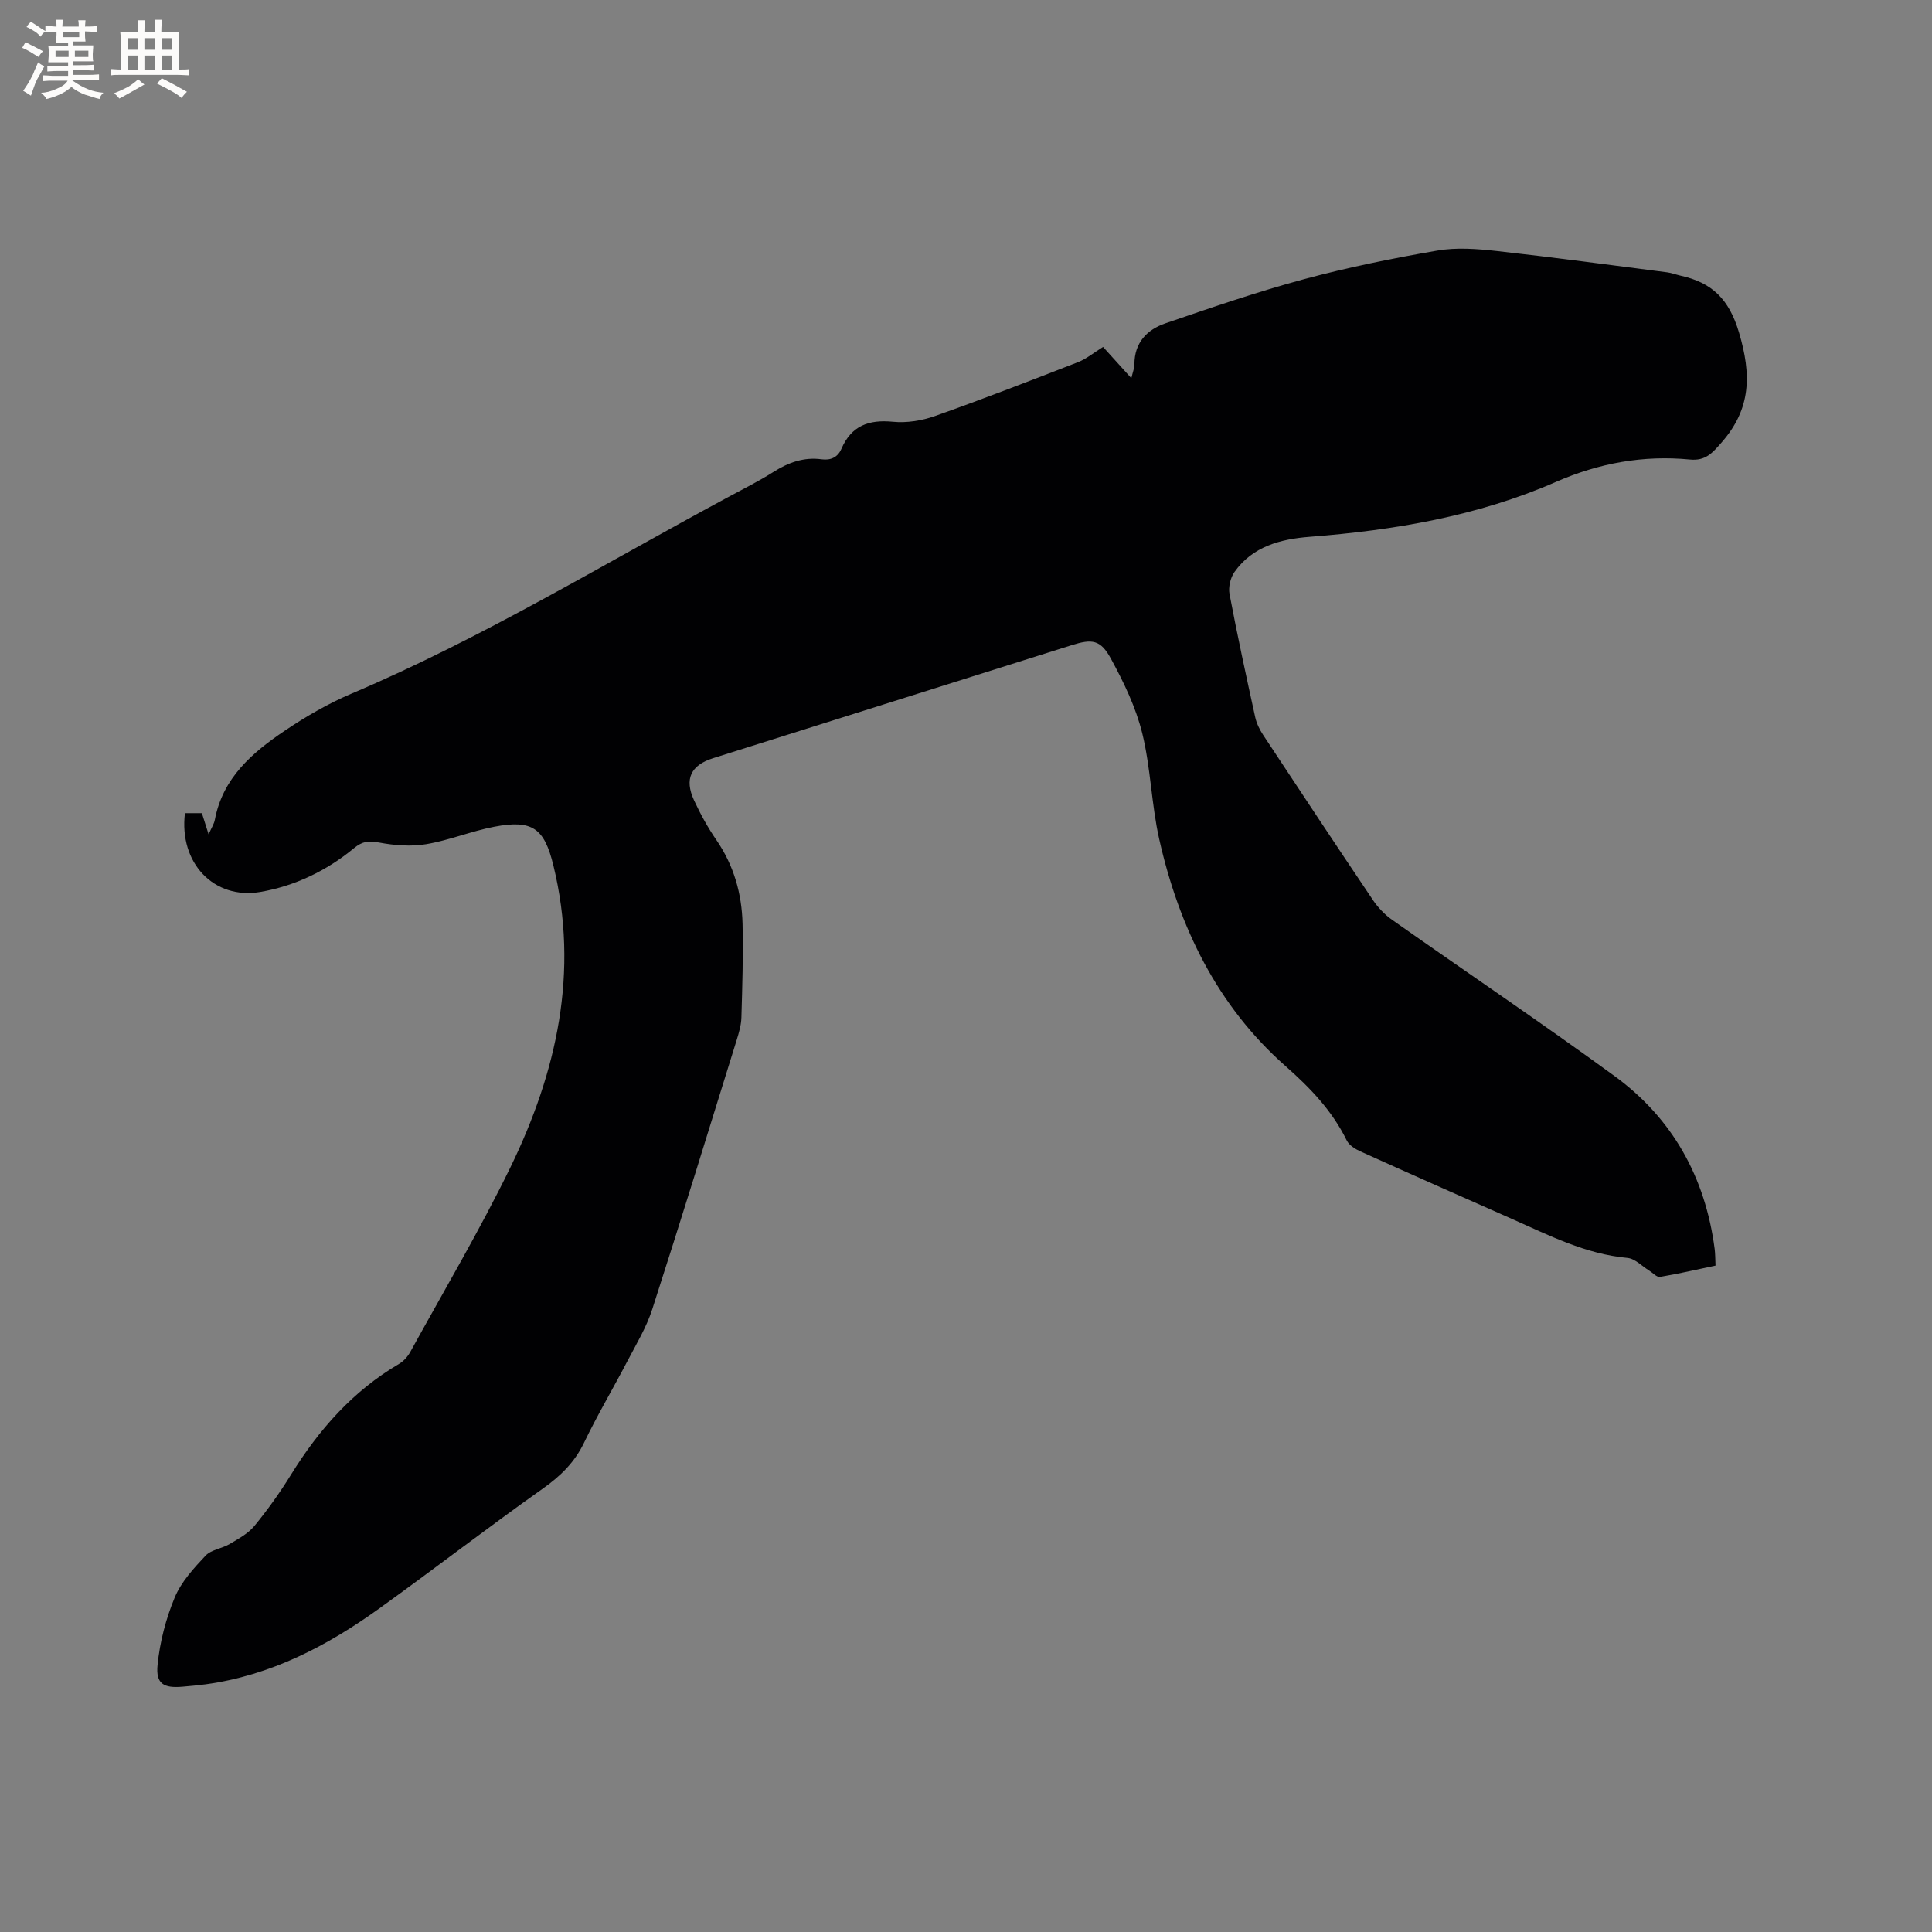 <svg enable-background="new 0 0 400 400" viewBox="0 0 400 400" xmlns="http://www.w3.org/2000/svg"><rect x="0" y="0" width="400" height="400" fill="#808080" stroke="none"/><path d="m38.29 168.36h3.51c.4 1.26.79 2.51 1.39 4.38.61-1.38 1.13-2.15 1.29-3 1.63-8.67 7.73-13.91 14.47-18.45 4.37-2.94 9.01-5.64 13.85-7.69 26.98-11.46 51.97-26.71 77.7-40.54 3.26-1.76 6.59-3.42 9.72-5.4 3.07-1.93 6.25-3.06 9.88-2.57 1.93.26 3.36-.43 4.11-2.18 2.07-4.77 5.65-6.08 10.66-5.59 2.85.28 5.98-.22 8.7-1.18 9.96-3.52 19.81-7.34 29.65-11.17 1.73-.68 3.24-1.95 5.16-3.14 1.84 2.04 3.67 4.06 5.85 6.47.31-1.31.64-2.09.64-2.86-.01-4.48 2.59-7.19 6.42-8.5 9.49-3.25 18.99-6.52 28.66-9.13 9.08-2.45 18.35-4.33 27.63-5.93 3.98-.69 8.23-.36 12.3.09 11.78 1.31 23.53 2.9 35.28 4.41.94.12 1.84.48 2.77.69 6.5 1.43 10.05 4.82 12.12 11.8 2.57 8.68 2.52 15.72-3.58 22.7-1.95 2.23-3.35 3.89-6.59 3.57-9.64-.93-18.78.72-27.78 4.65-16.18 7.07-33.4 9.99-50.93 11.35-6.04.47-11.82 1.97-15.58 7.28-.85 1.2-1.3 3.15-1.03 4.58 1.61 8.53 3.46 17.02 5.32 25.5.29 1.3.93 2.59 1.67 3.71 7.53 11.41 15.07 22.81 22.71 34.15 1.04 1.54 2.41 2.98 3.92 4.05 15.33 10.8 30.89 21.29 46.05 32.34 12.05 8.78 18.83 20.99 20.77 35.82.13 1.03.12 2.09.18 3.46-3.89.82-7.68 1.7-11.5 2.34-.65.11-1.47-.83-2.21-1.29-1.5-.92-2.95-2.5-4.52-2.64-8.67-.79-16.22-4.67-23.95-8.09-10.46-4.62-20.91-9.25-31.33-13.96-1.09-.49-2.35-1.28-2.84-2.27-3.03-6.17-7.51-10.84-12.7-15.42-14.12-12.46-22.04-28.81-26.13-46.98-1.62-7.2-1.75-14.75-3.51-21.91-1.32-5.35-3.81-10.53-6.47-15.41-2.16-3.98-3.89-4.17-8.19-2.81-24.73 7.8-49.47 15.6-74.2 23.39-4.59 1.45-5.98 4.28-3.94 8.71 1.32 2.86 2.86 5.65 4.64 8.24 3.61 5.26 5.26 11.11 5.41 17.35.15 6.46-.05 12.93-.24 19.39-.04 1.55-.51 3.13-.97 4.63-5.78 18.6-11.5 37.22-17.48 55.75-1.22 3.78-3.34 7.29-5.2 10.84-2.94 5.63-6.19 11.11-8.94 16.83-1.96 4.06-4.85 6.87-8.5 9.46-11.41 8.07-22.47 16.63-33.82 24.79-10.86 7.81-22.53 13.91-36.03 15.75-1.57.21-3.16.35-4.74.49-3.93.34-5.59-.57-5.2-4.5.47-4.74 1.72-9.56 3.55-13.96 1.34-3.23 3.93-6.05 6.38-8.66 1.17-1.25 3.39-1.47 4.98-2.41 1.82-1.08 3.83-2.16 5.14-3.75 2.75-3.35 5.29-6.91 7.57-10.6 5.77-9.33 12.81-17.33 22.36-22.94.95-.56 1.81-1.51 2.34-2.48 6.98-12.69 14.38-25.19 20.72-38.2 9.62-19.77 14.29-40.49 8.91-62.53-1.88-7.69-4.32-9.53-12.24-8.01-4.76.91-9.34 2.81-14.11 3.61-3.15.53-6.56.25-9.73-.34-2.15-.4-3.43-.3-5.23 1.19-5.63 4.64-12.17 7.8-19.37 9.04-9.59 1.63-16.86-5.98-15.6-16.31z" fill="#010103"/><g fill="#fcfbfa"><path d="m6.8 9.5c.6.3 1.3.7 2.1 1.1-.4.4-.7.8-.9 1.2-.7-.4-1.3-.8-1.8-1.1s-1.1-.6-1.6-.8c.2-.4.5-.8.7-1.2.4.2.8.5 1.5.8zm.9 6.9c-.3.6-.5 1.1-.7 1.7s-.4 1.1-.6 1.7c-.6-.4-1.1-.7-1.6-1 .7-1 1.2-1.8 1.5-2.4.3-.5.6-1.1.8-1.7.3-.6.5-1.2.8-1.8.3.3.8.6 1.3.8-.7 1.3-1.2 2.2-1.5 2.7zm.1-11c.4.3 1 .7 1.7 1.1-.5.2-.8.6-1.1 1.1-.5-.6-1-1-1.4-1.2s-.9-.6-1.5-.8c.2-.4.5-.7.9-1.1.5.3.9.6 1.4.9zm10.5 13.1c1 .4 2 .6 3.1.7-.4.4-.7.8-.8 1.3-.9-.2-1.9-.6-3-.9-1-.4-2-.9-2.8-1.6-.5.4-1.1.9-1.9 1.3s-1.9.9-3.3 1.2c-.1-.3-.5-.8-1.1-1.3 1 0 2.1-.3 3.2-.8 1.2-.5 1.9-1 2.3-1.7h-3.2c-.4 0-1 0-2 .1v-1.2c1 0 1.7.1 2 .1h3.3v-1h-2.3c-.2 0-.9 0-2 .1v-1.2c1.2 0 1.9.1 2 .1h2.3v-.8h-4.1c0-.7.1-1.2.1-1.6 0-.5 0-1.1-.1-1.8h4.1v-.7h-2.5c0-.6.1-1.1.1-1.6v-.6h-.5c-.4 0-1 0-1.8.1v-1.3c1.2 0 1.9.1 2.1.1h.2c0-.3 0-.8-.1-1.4h1.4c0 .6-.1 1-.1 1.4h3.4c0-.4 0-.8-.1-1.3h1.5c0 .4-.1.9-.1 1.3.7 0 1.5 0 2.5-.1v1.2c-1 0-1.8-.1-2.5-.1v.6c0 .3 0 .8.1 1.5h-2.5v.8h4.1c0 .7-.1 1.3-.1 1.8s0 1 .1 1.5h-4.1v.8h1.4c.8 0 1.8 0 2.9-.1v1.2c-1 0-1.9-.1-2.8-.1h-1.5v1h3.2c.3 0 1 0 2.1-.1v1.2c-1.1 0-1.8-.1-2.1-.1h-3.4l-.1.1c1.4 1 2.4 1.5 3.4 1.9zm-4.1-6.7v-1.3h-2.7v1.3zm2.2-4.1v-1.1h-3.4v1.1zm1.9 4.1v-1.3h-2.8v1.3z"/><path d="m37 6.7v2.3 5.4c1 0 1.8 0 2.2-.1v1.3c-.6 0-1.5-.1-2.5-.1h-11.9c-.7 0-1.3 0-1.8.1v-1.3c.5 0 1.1.1 2 .1v-5.2c0-1 0-1.8-.1-2.5h3.7c0-1.3 0-2.1-.1-2.5h1.5c0 .4-.1 1.3-.1 2.5h2.2c0-1.2 0-2.1-.1-2.6h1.5c0 .4-.1 1.3-.1 2.6zm-12.3 13.7c-.3-.4-.7-.8-1.1-1.1 1.1-.4 2.1-.9 2.9-1.3.8-.5 1.5-1 2.1-1.6.4.4.9.8 1.3 1.1-2.5 1.4-4.2 2.4-5.2 2.9zm3.9-10.1v-2.4h-2.2v2.4zm0 4.1v-2.9h-2.2v2.9zm3.5-4.1v-2.4h-2.2v2.4zm0 4.1v-2.9h-2.2v2.9zm.4 2.9 1-1.1c.6.3 1.4.7 2.5 1.3s2 1.1 2.7 1.5c-.4.4-.8.8-1.1 1.3-.8-.8-2.5-1.7-5.1-3zm3.1-7v-2.4h-2.1v2.4zm0 4.1v-2.9h-2.1v2.9z"/></g></svg>